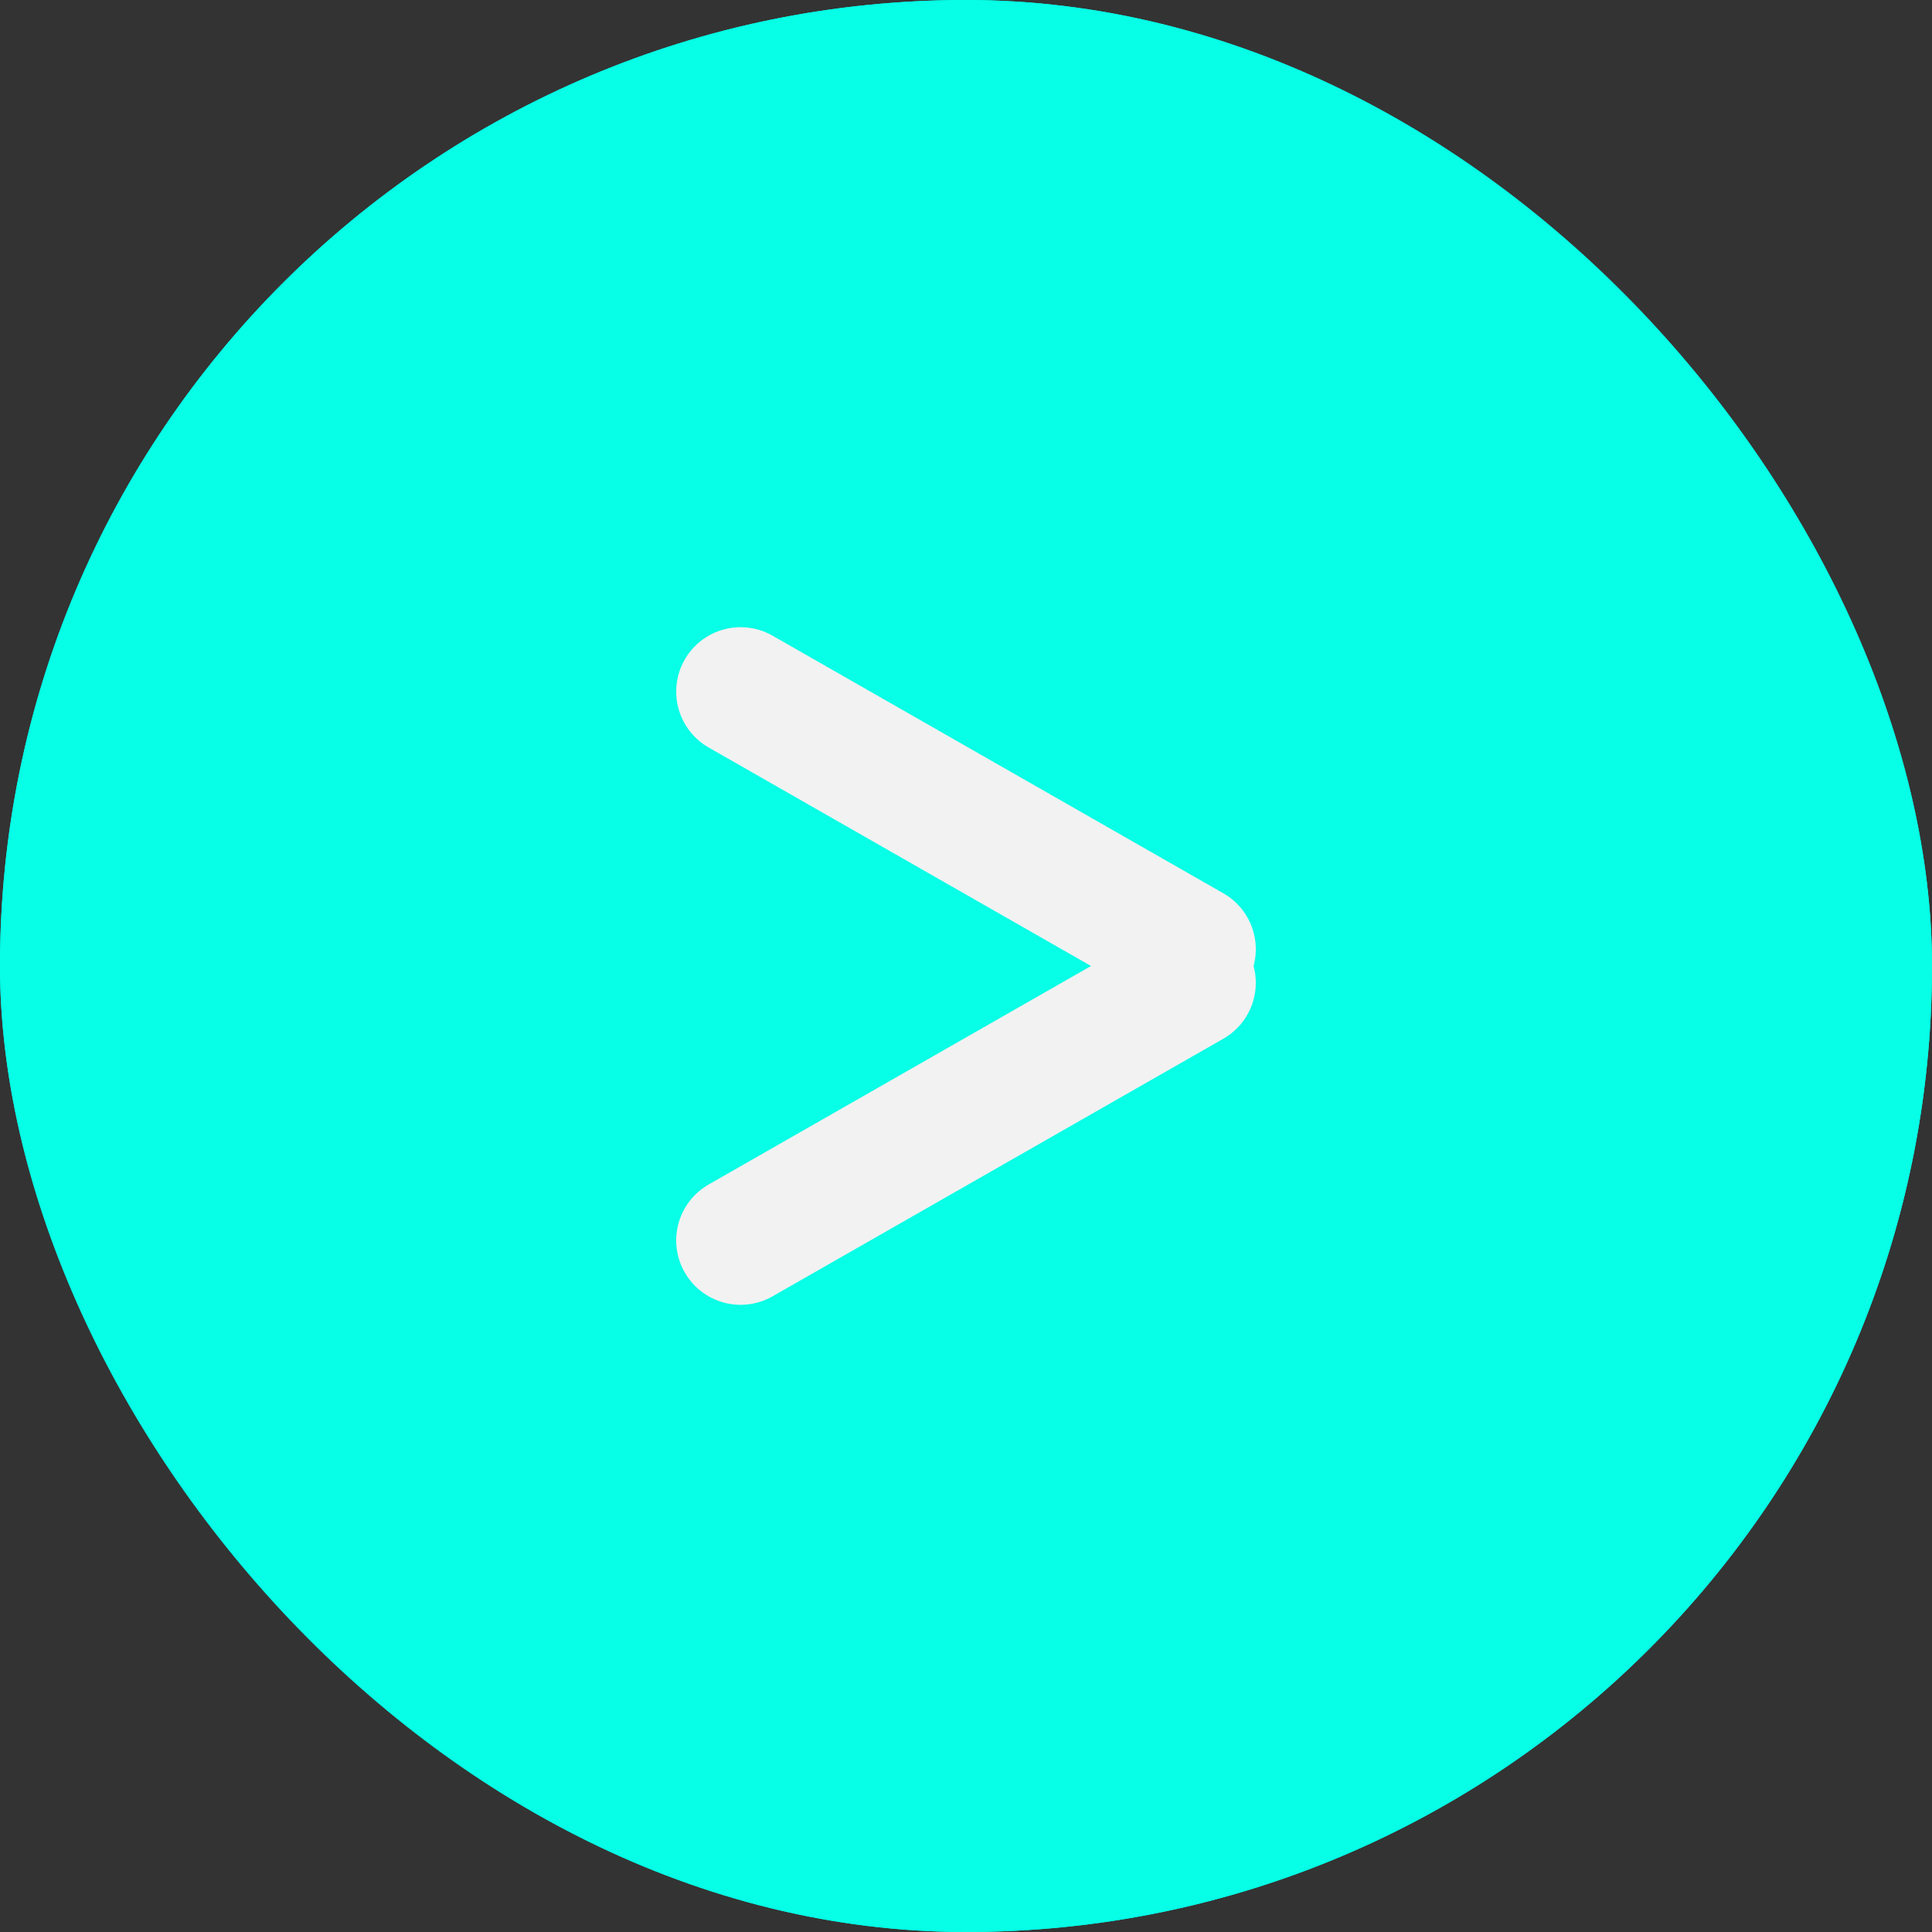 <svg id="service-next-button" xmlns="http://www.w3.org/2000/svg" width="30" height="30" viewBox="0 0 30 30">
  <rect x="0" y="0" width="30" height="30" fill="#333333" stroke="none"/>
  <g id="長方形_27" data-name="長方形 27" fill="#06ffe6" stroke="#06ffe6" stroke-width="1">
    <rect width="30" height="30" rx="15" stroke="none"/>
    <rect x="0.5" y="0.5" width="29" height="29" rx="14.5" fill="none"/>
  </g>
  <line id="線_12" data-name="線 12" x2="7" y2="4" transform="translate(11.5 10.739)" fill="none" stroke="#f2f2f2" stroke-linecap="round" stroke-width="2"/>
  <line id="線_13" data-name="線 13" y1="4" x2="7" transform="translate(11.5 15.261)" fill="none" stroke="#f2f2f2" stroke-linecap="round" stroke-width="2"/>
</svg>
